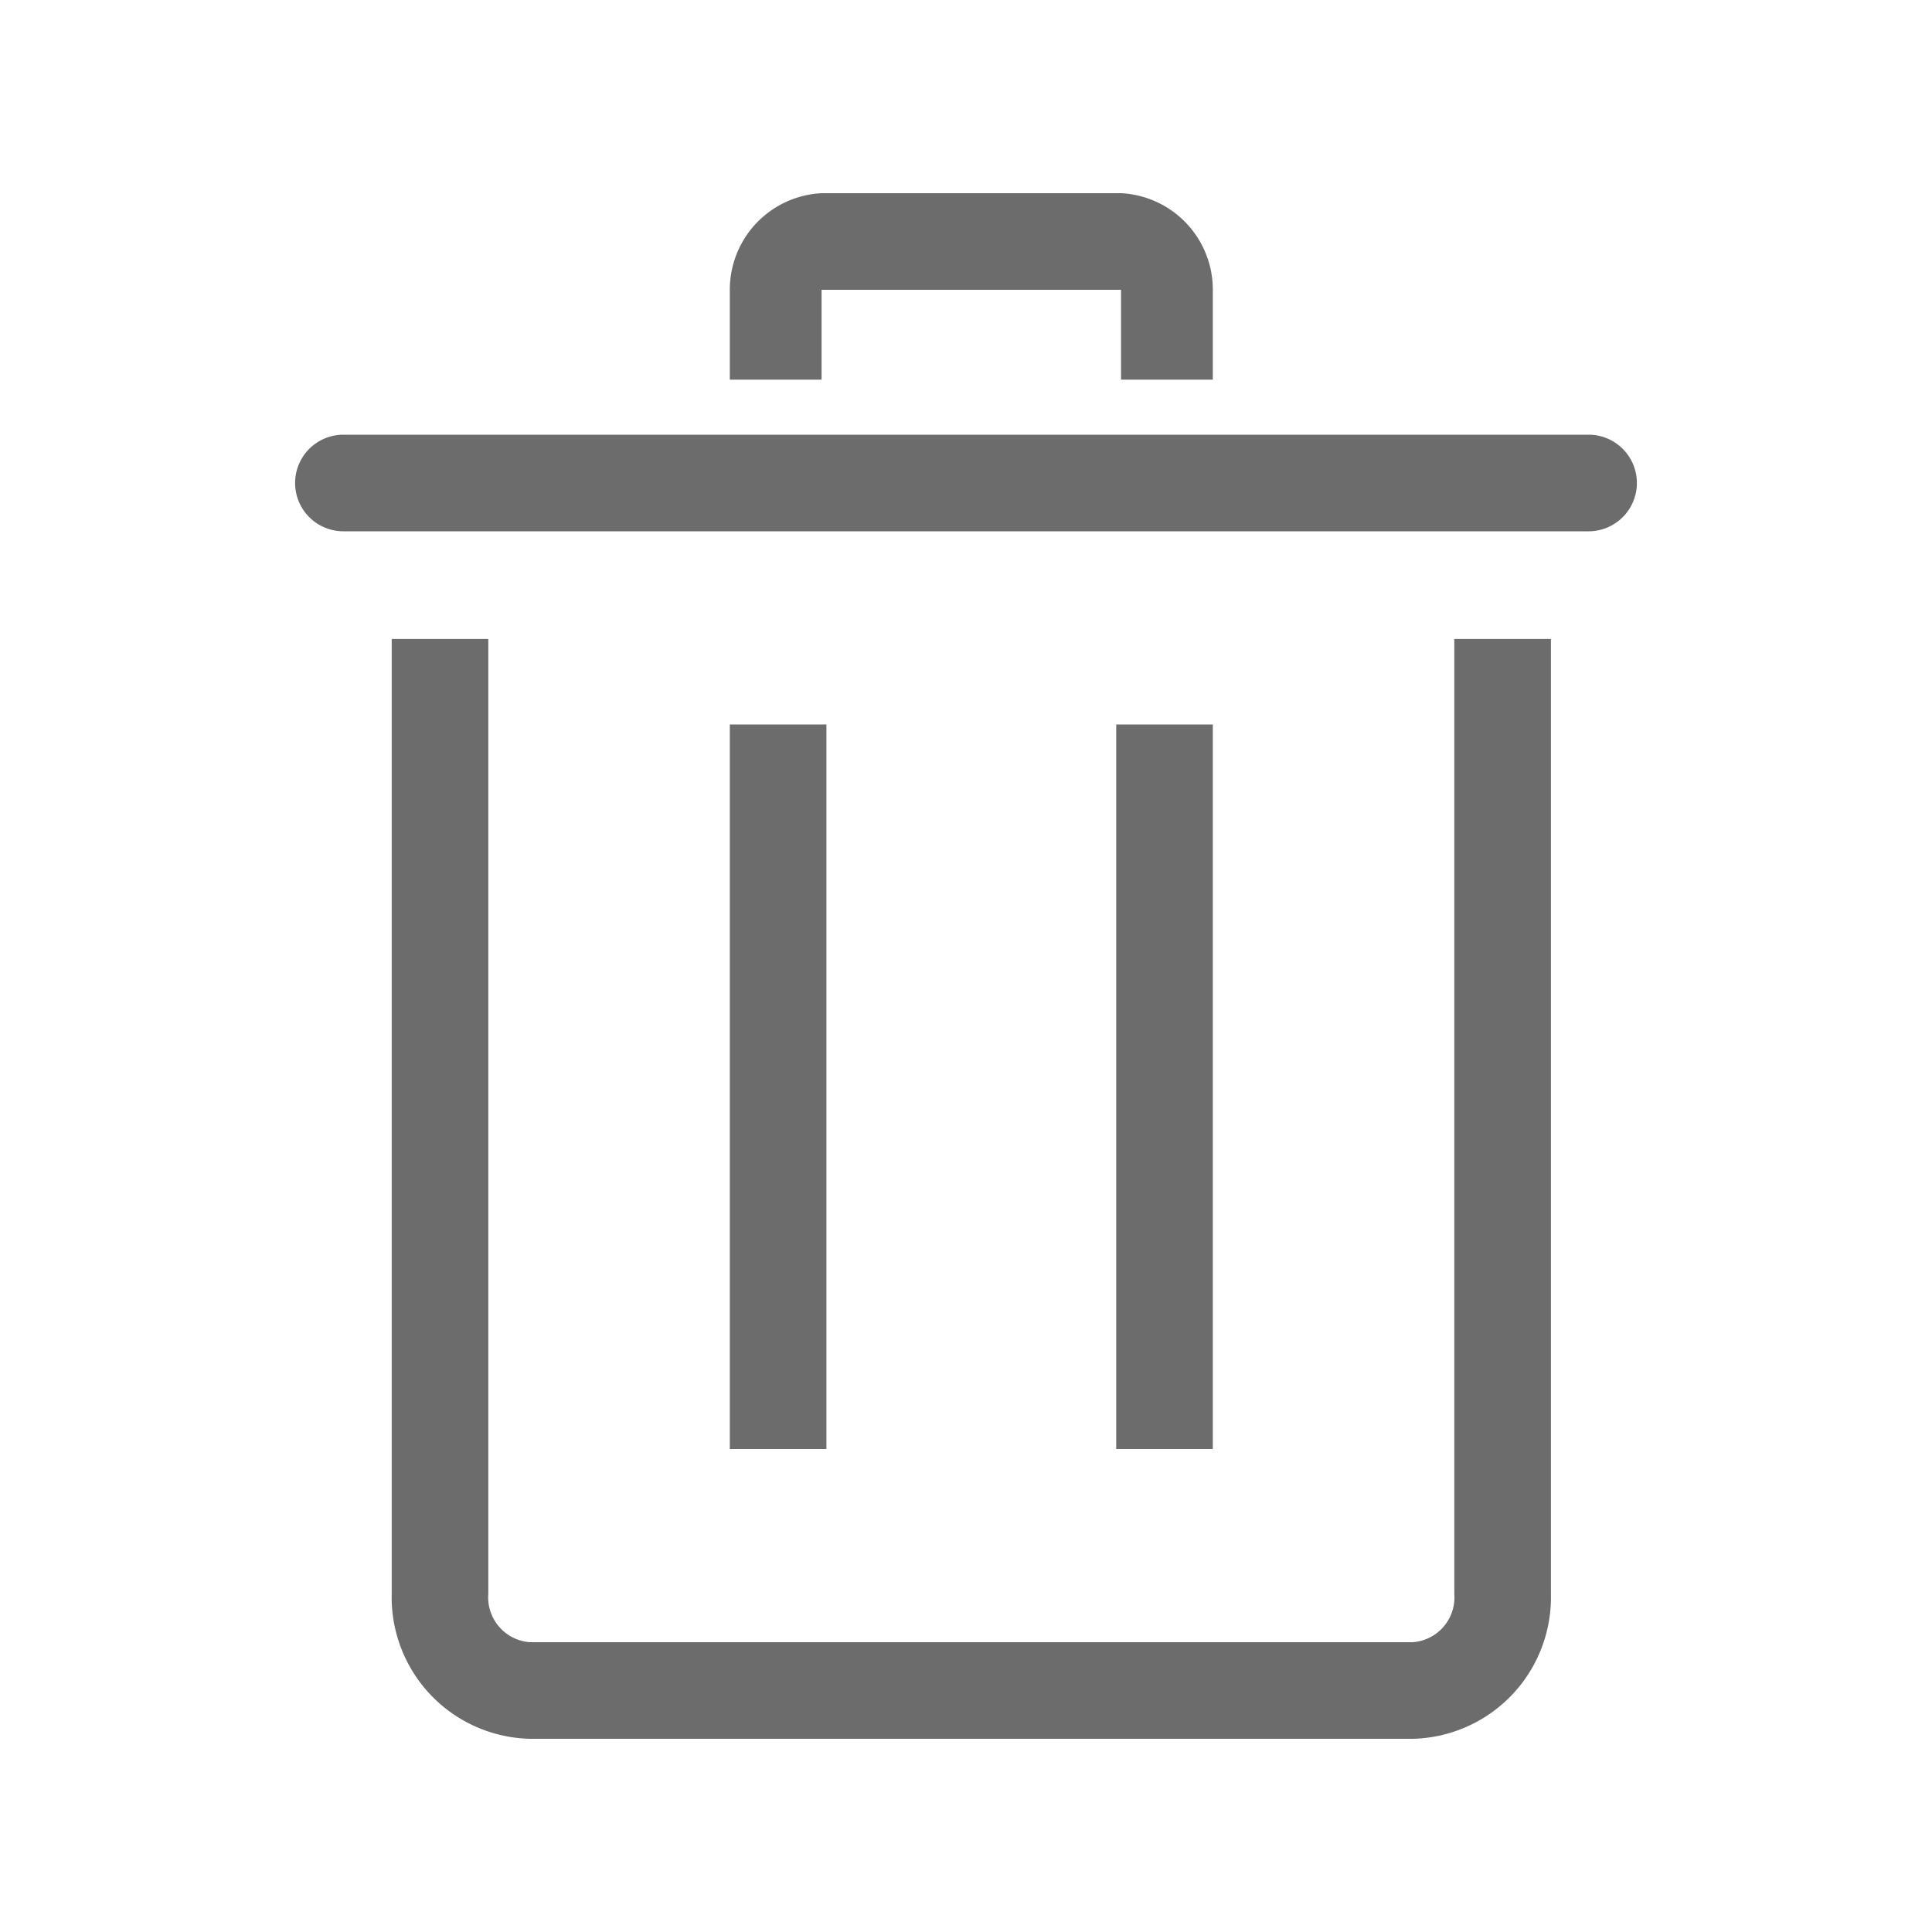 <svg xmlns="http://www.w3.org/2000/svg" width="20" height="20" viewBox="0 0 20 20">
  <g id="그룹_10" data-name="그룹 10" transform="translate(-20 -452)">
    <g id="trash-line" transform="translate(19.055 452)">
      <path id="패스_292" data-name="패스 292" d="M16.57,22.615H7.43A1.465,1.465,0,0,1,6,21.115V11.23H7v9.885a.465.465,0,0,0,.43.5h9.14a.465.465,0,0,0,.43-.5V11.23h1v9.885A1.465,1.465,0,0,1,16.57,22.615Z" transform="translate(-1 -4.615)" fill="#6c6c6c"/>
      <path id="패스_293" data-name="패스 293" d="M17.39,8H4.5a.5.5,0,1,1,0-1H17.39a.5.5,0,0,1,0,1Z" transform="translate(0 -2.5)" fill="#6c6c6c"/>
      <path id="패스_294" data-name="패스 294" d="M21,13h1v7.5H21Z" transform="translate(-8.5 -5.5)" fill="#6c6c6c"/>
      <path id="패스_295" data-name="패스 295" d="M13,13h1v7.5H13Z" transform="translate(-4.5 -5.5)" fill="#6c6c6c"/>
      <path id="패스_296" data-name="패스 296" d="M18,3.93h-.95V3h-3.1v.93H13V3a1,1,0,0,1,.95-1h3.1A1,1,0,0,1,18,3Z" transform="translate(-4.5 0)" fill="#6c6c6c"/>
    </g>
    <rect id="사각형_1032" data-name="사각형 1032" width="20" height="20" transform="translate(20 452)" fill="none" opacity="0.5"/>
  </g>
</svg>
